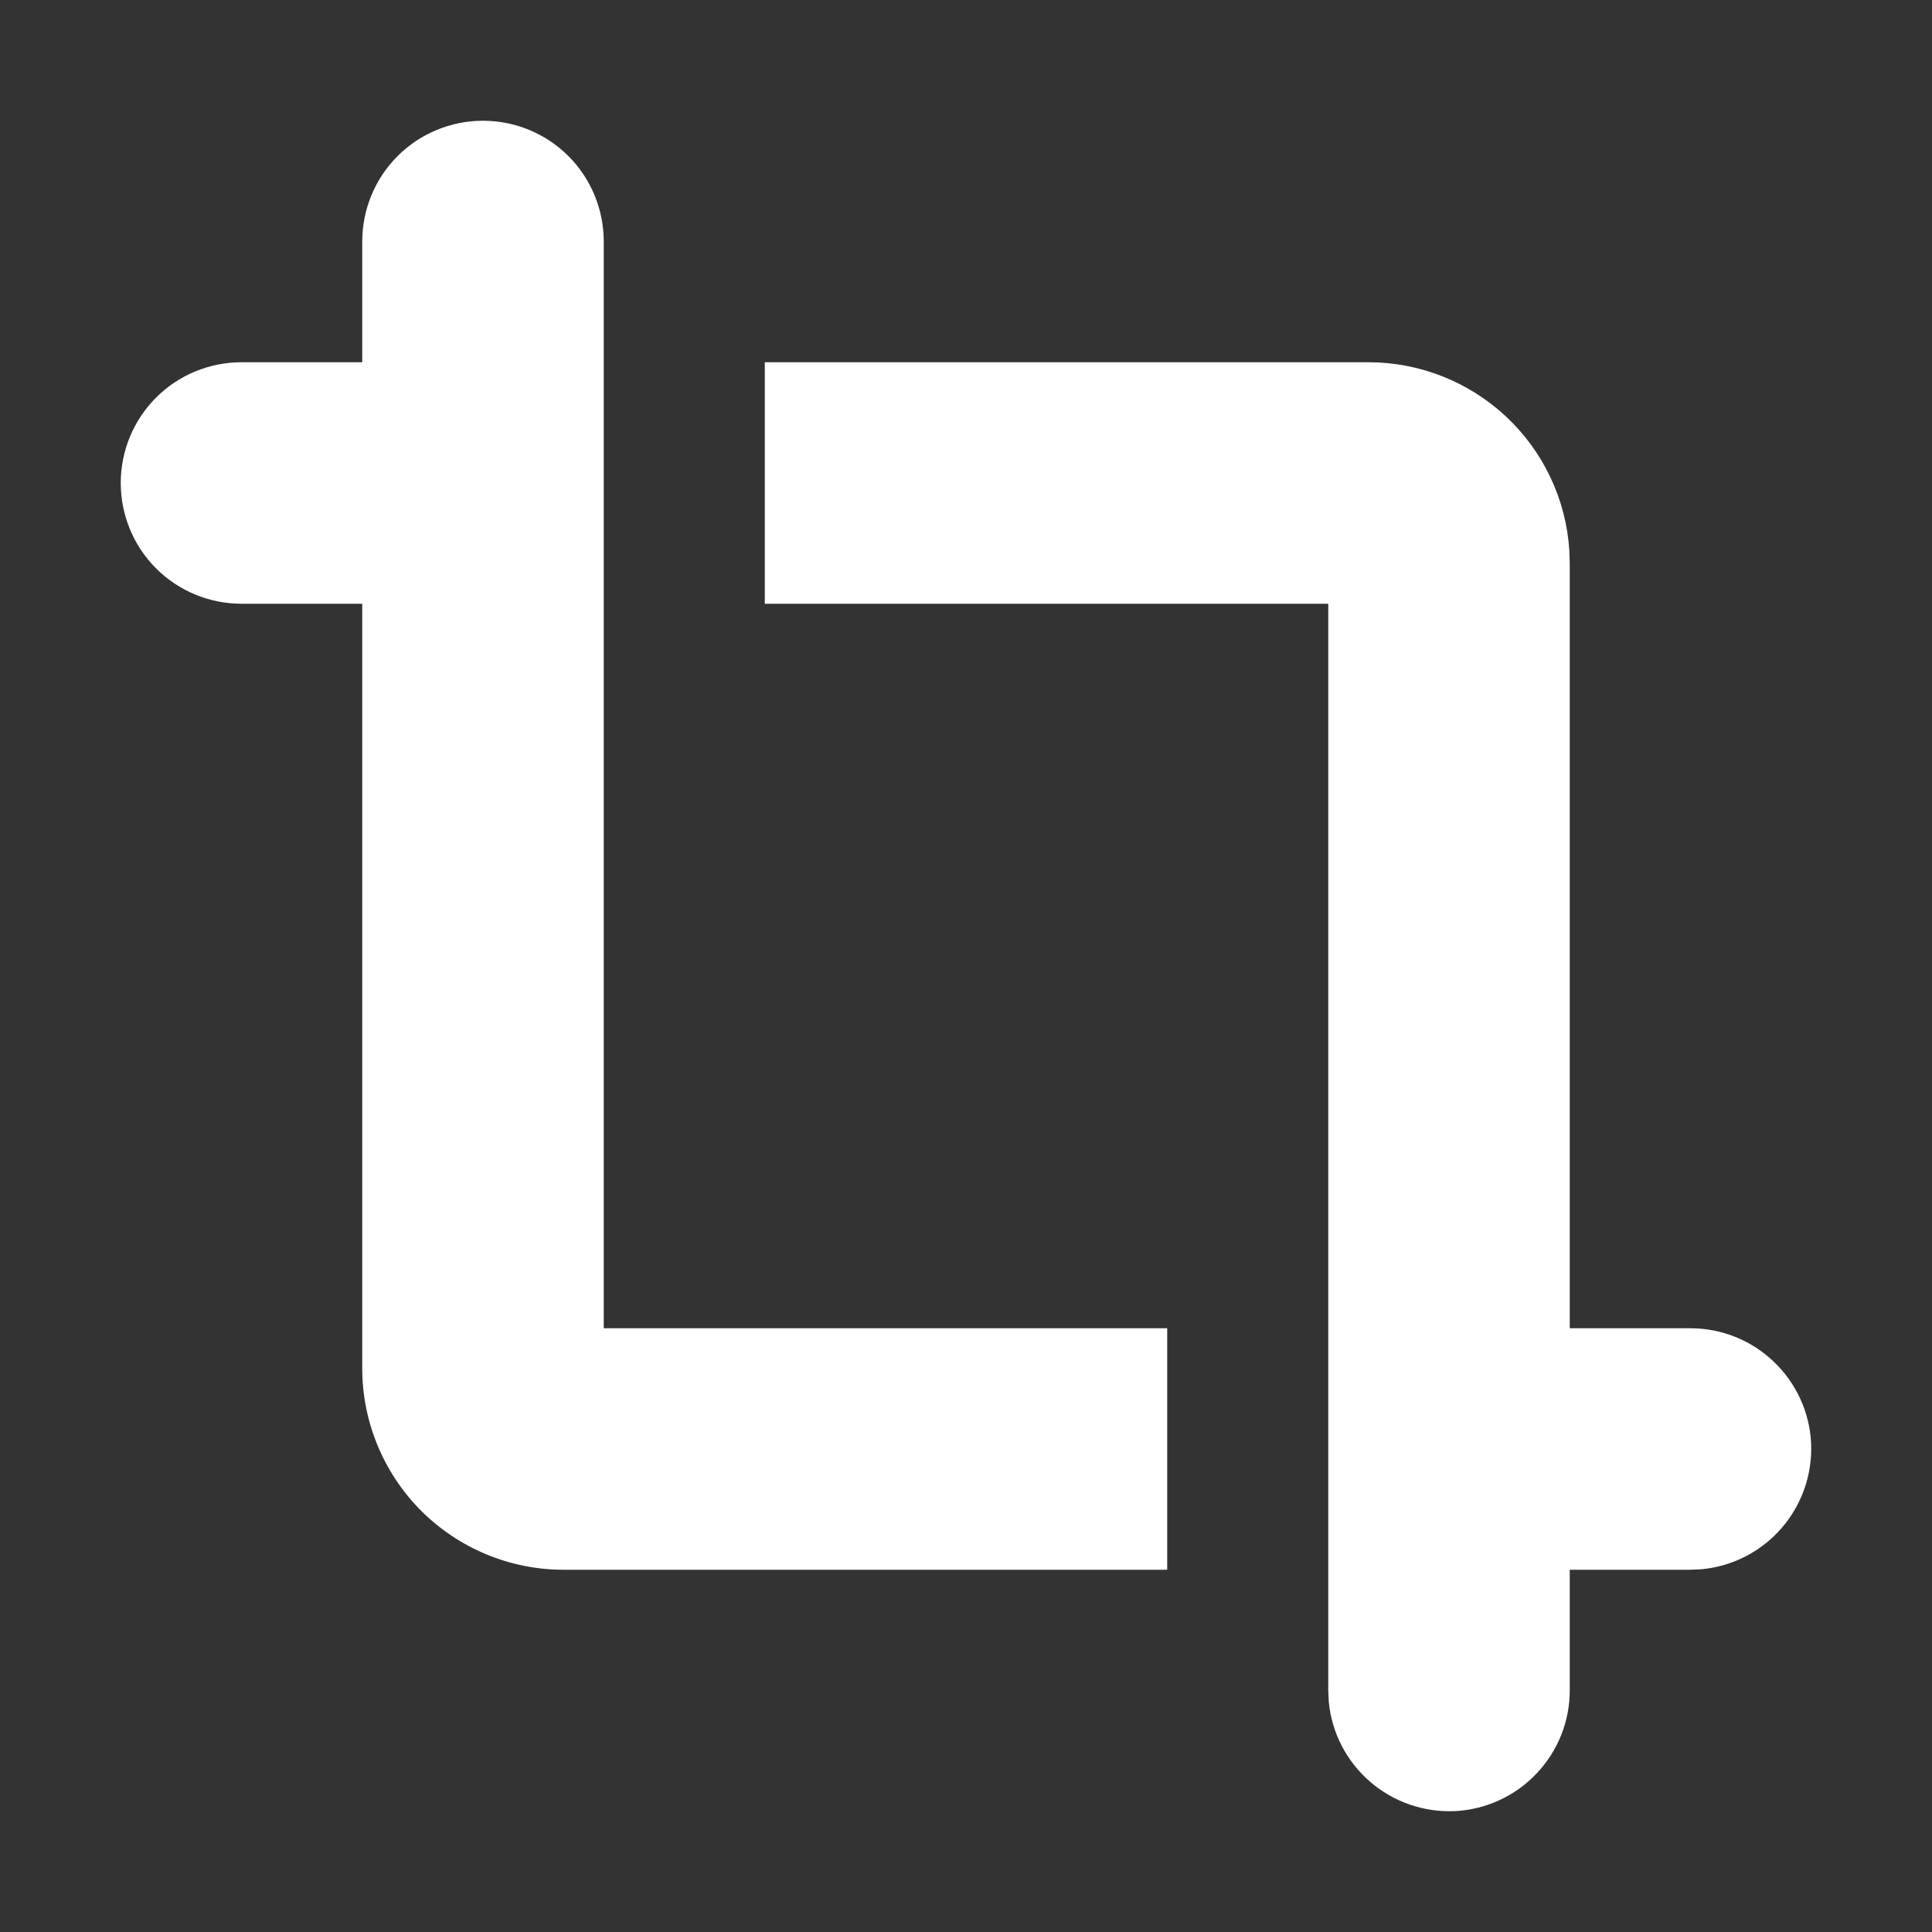 <svg width="14" height="14" viewBox="0 0 14 14" fill="none" xmlns="http://www.w3.org/2000/svg">
<rect x="0" y="0" width="14" height="14" fill="#333333" stroke="none"/>
<path d="M9.917 2.625C10.287 2.625 10.643 2.766 10.914 3.019C11.184 3.272 11.348 3.618 11.372 3.988L11.375 4.083V9.625H12.25C12.475 9.625 12.691 9.712 12.853 9.867C13.016 10.022 13.113 10.233 13.124 10.458C13.134 10.682 13.058 10.902 12.911 11.072C12.764 11.242 12.558 11.349 12.334 11.371L12.25 11.375H11.375V12.25C11.375 12.475 11.288 12.691 11.133 12.853C10.978 13.016 10.767 13.113 10.542 13.124C10.318 13.134 10.098 13.058 9.928 12.911C9.758 12.764 9.651 12.558 9.629 12.334L9.625 12.25V4.375H5.542V2.625H9.917ZM3.5 0.875C3.732 0.875 3.955 0.967 4.119 1.131C4.283 1.295 4.375 1.518 4.375 1.75V9.625H8.458V11.375H4.083C3.697 11.375 3.326 11.221 3.052 10.948C2.779 10.674 2.625 10.303 2.625 9.917V4.375H1.75C1.518 4.375 1.295 4.283 1.131 4.119C0.967 3.955 0.875 3.732 0.875 3.5C0.875 3.268 0.967 3.045 1.131 2.881C1.295 2.717 1.518 2.625 1.75 2.625H2.625V1.75C2.625 1.518 2.717 1.295 2.881 1.131C3.045 0.967 3.268 0.875 3.5 0.875Z" fill="white"/>
</svg>
